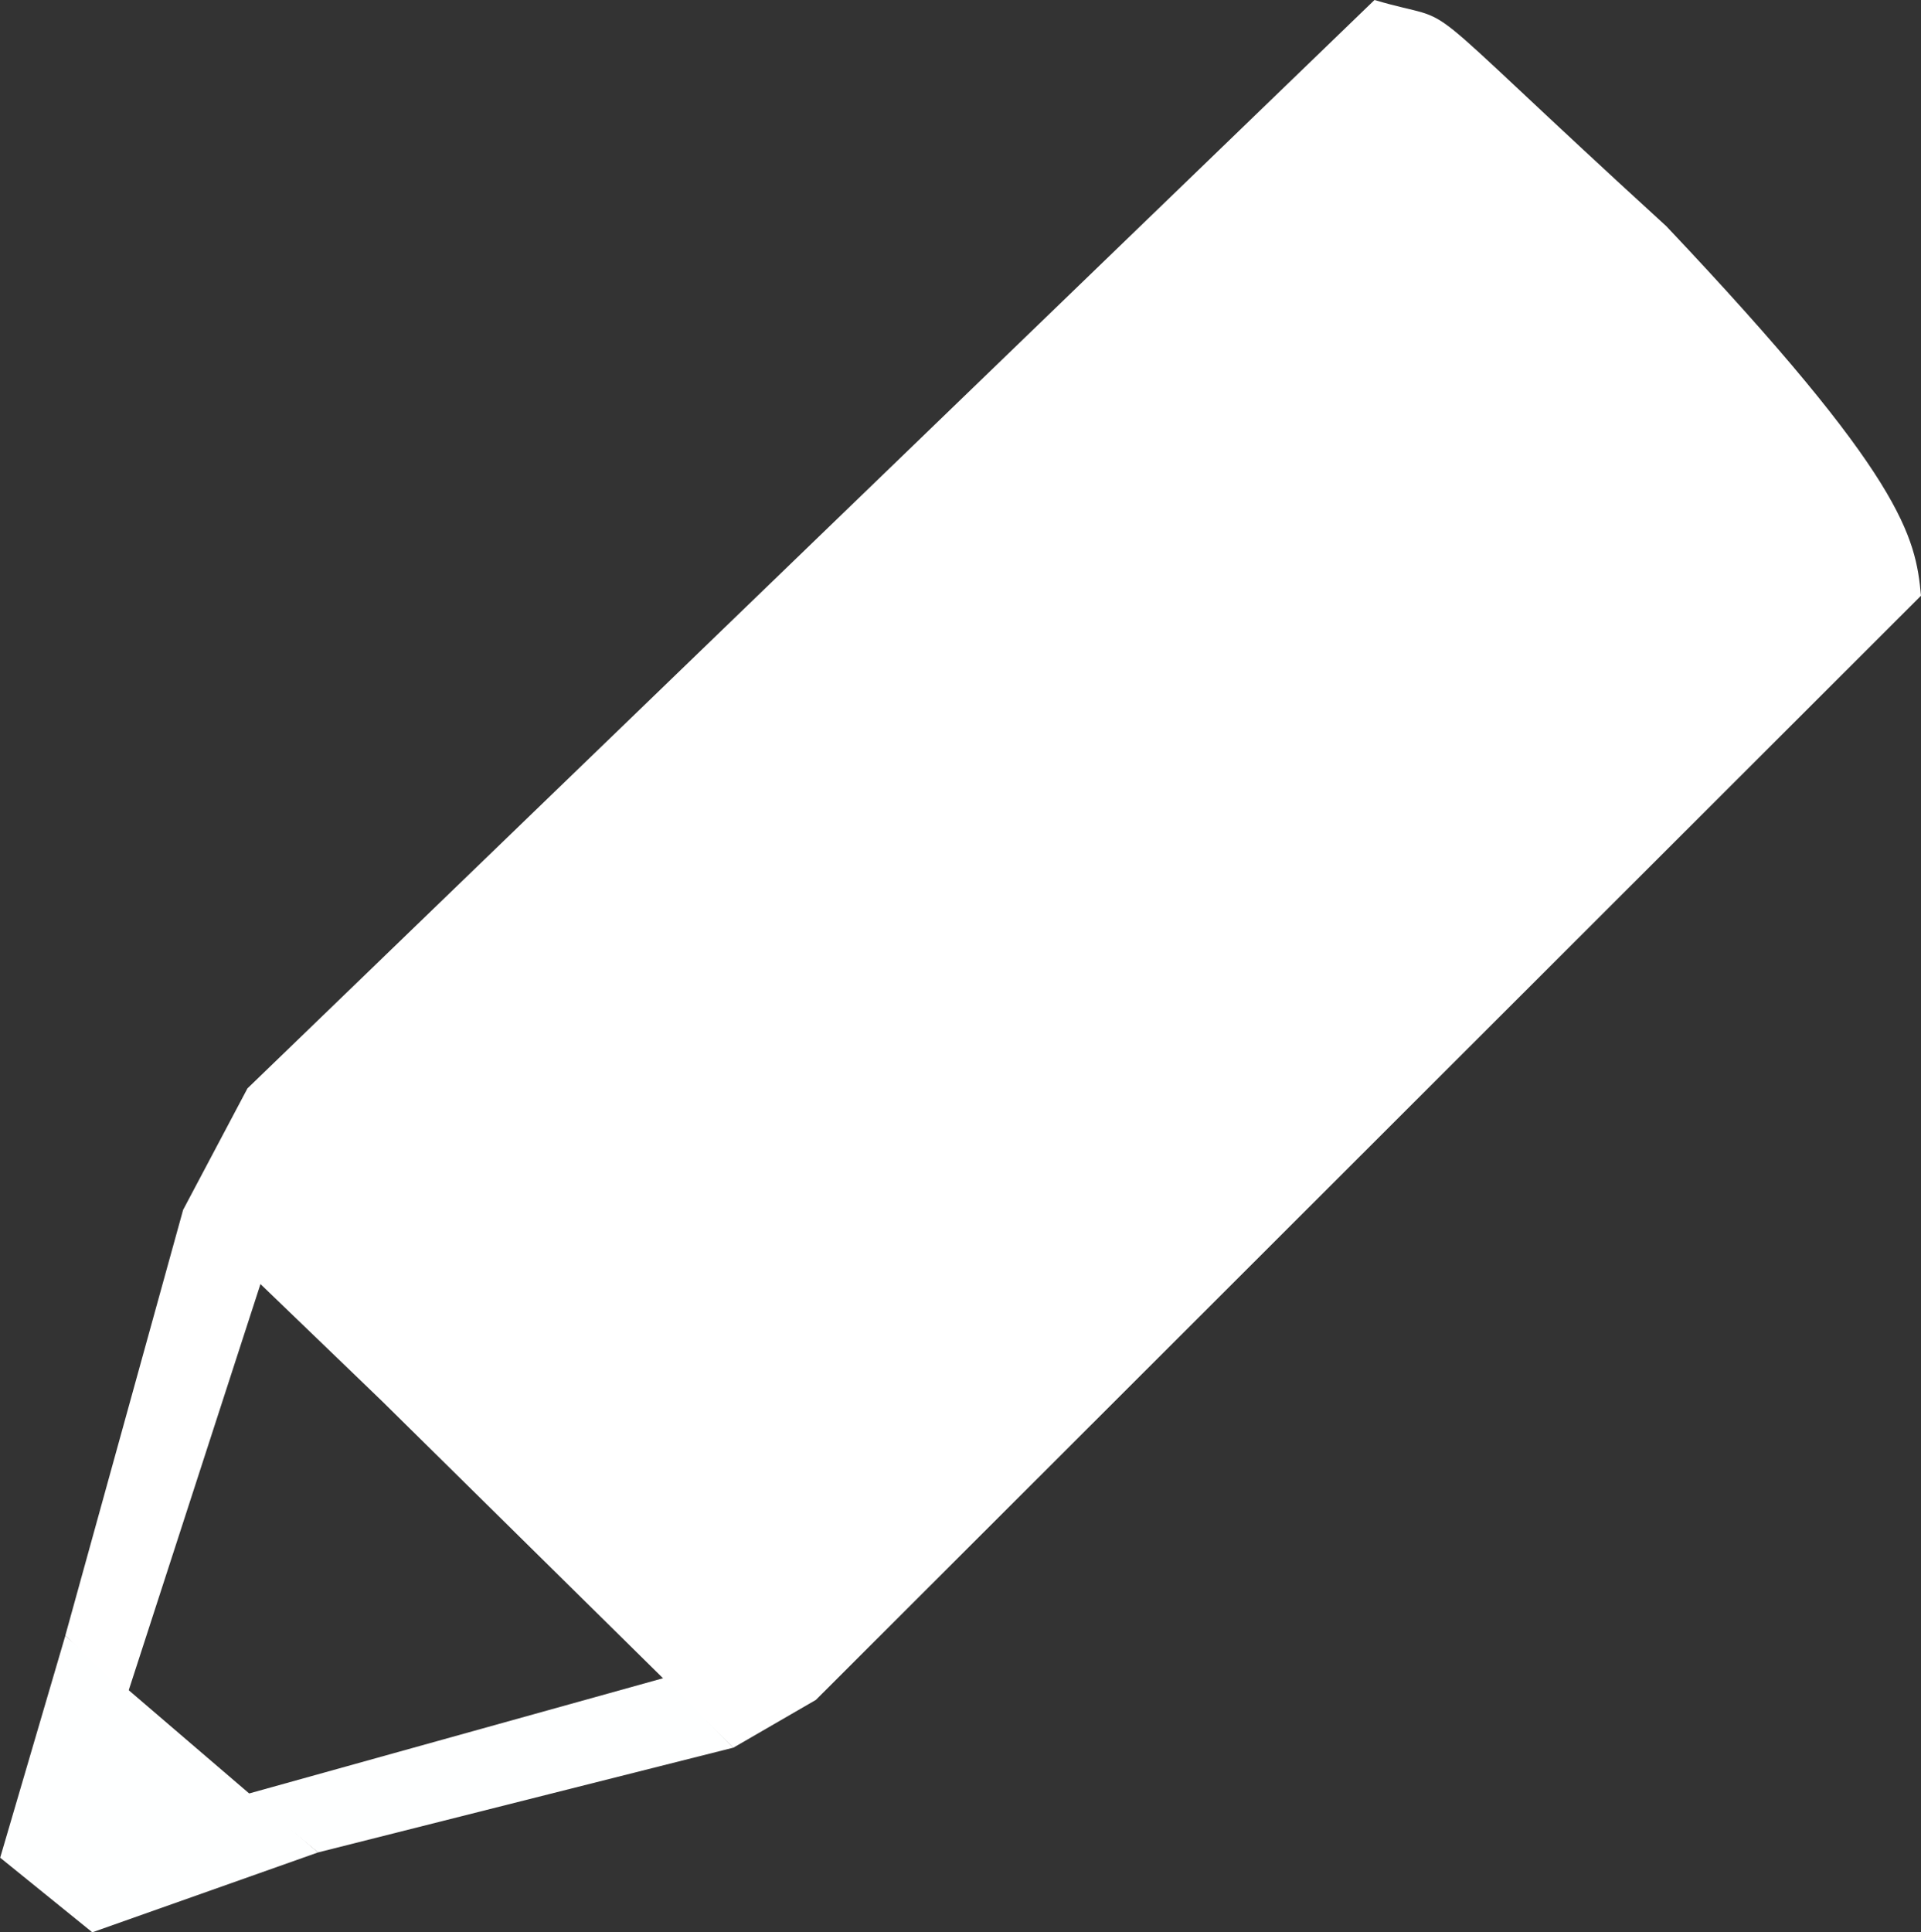<?xml version="1.0" encoding="UTF-8" standalone="no"?>
<svg
   xmlns:dc="http://purl.org/dc/elements/1.1/"
   xmlns:cc="http://creativecommons.org/ns#"
   xmlns:rdf="http://www.w3.org/1999/02/22-rdf-syntax-ns#"
   xmlns:svg="http://www.w3.org/2000/svg"
   xmlns="http://www.w3.org/2000/svg"
   width="10.946mm"
   height="11.008mm"
   viewBox="0 0 10.946 11.008"
   version="1.1"
   id="svg8">
  <rect x="0" y="0" width="10.946" height="11.008" fill="#333333" stroke="none"/>
  <g
     id="layer1"
     transform="translate(-119.358,-138.964)">
    <path
       style="fill:#ffffff;fill-opacity:1;stroke:none;stroke-width:0.265px;stroke-linecap:butt;stroke-linejoin:miter;stroke-opacity:1"
       d="m 121.534,146.946 2.003,1.975 0.47,-0.272 6.297,-6.291 c -0.031,-0.337 -0.099,-0.676 -1.451,-2.105 -1.543,-1.41 -1.124,-1.129 -1.663,-1.289 l -6.422,6.201 -0.366,0.691 z"
       id="path859" />
    <path
       style="fill:#feffff;fill-opacity:1;stroke:none;stroke-width:0.265px;stroke-linecap:butt;stroke-linejoin:miter;stroke-opacity:1"
       d="m 119.73,148.284 1.44,1.234 -1.286,0.455 -0.525,-0.425 z"
       id="path867" />
    <path
       style="fill:#ffffff;fill-opacity:1;stroke:none;stroke-width:0.265px;stroke-linecap:butt;stroke-linejoin:miter;stroke-opacity:1"
       d="m 120.084,148.617 0.773,-2.383 -0.455,-0.379 -0.672,2.428 z"
       id="path869" />
    <path
       style="fill:#feffff;fill-opacity:1;stroke:none;stroke-width:0.265px;stroke-linecap:butt;stroke-linejoin:miter;stroke-opacity:1"
       d="m 123.537,148.921 -2.367,0.597 -0.403,-0.333 2.378,-0.662 z"
       id="path871" />
  </g>
</svg>
